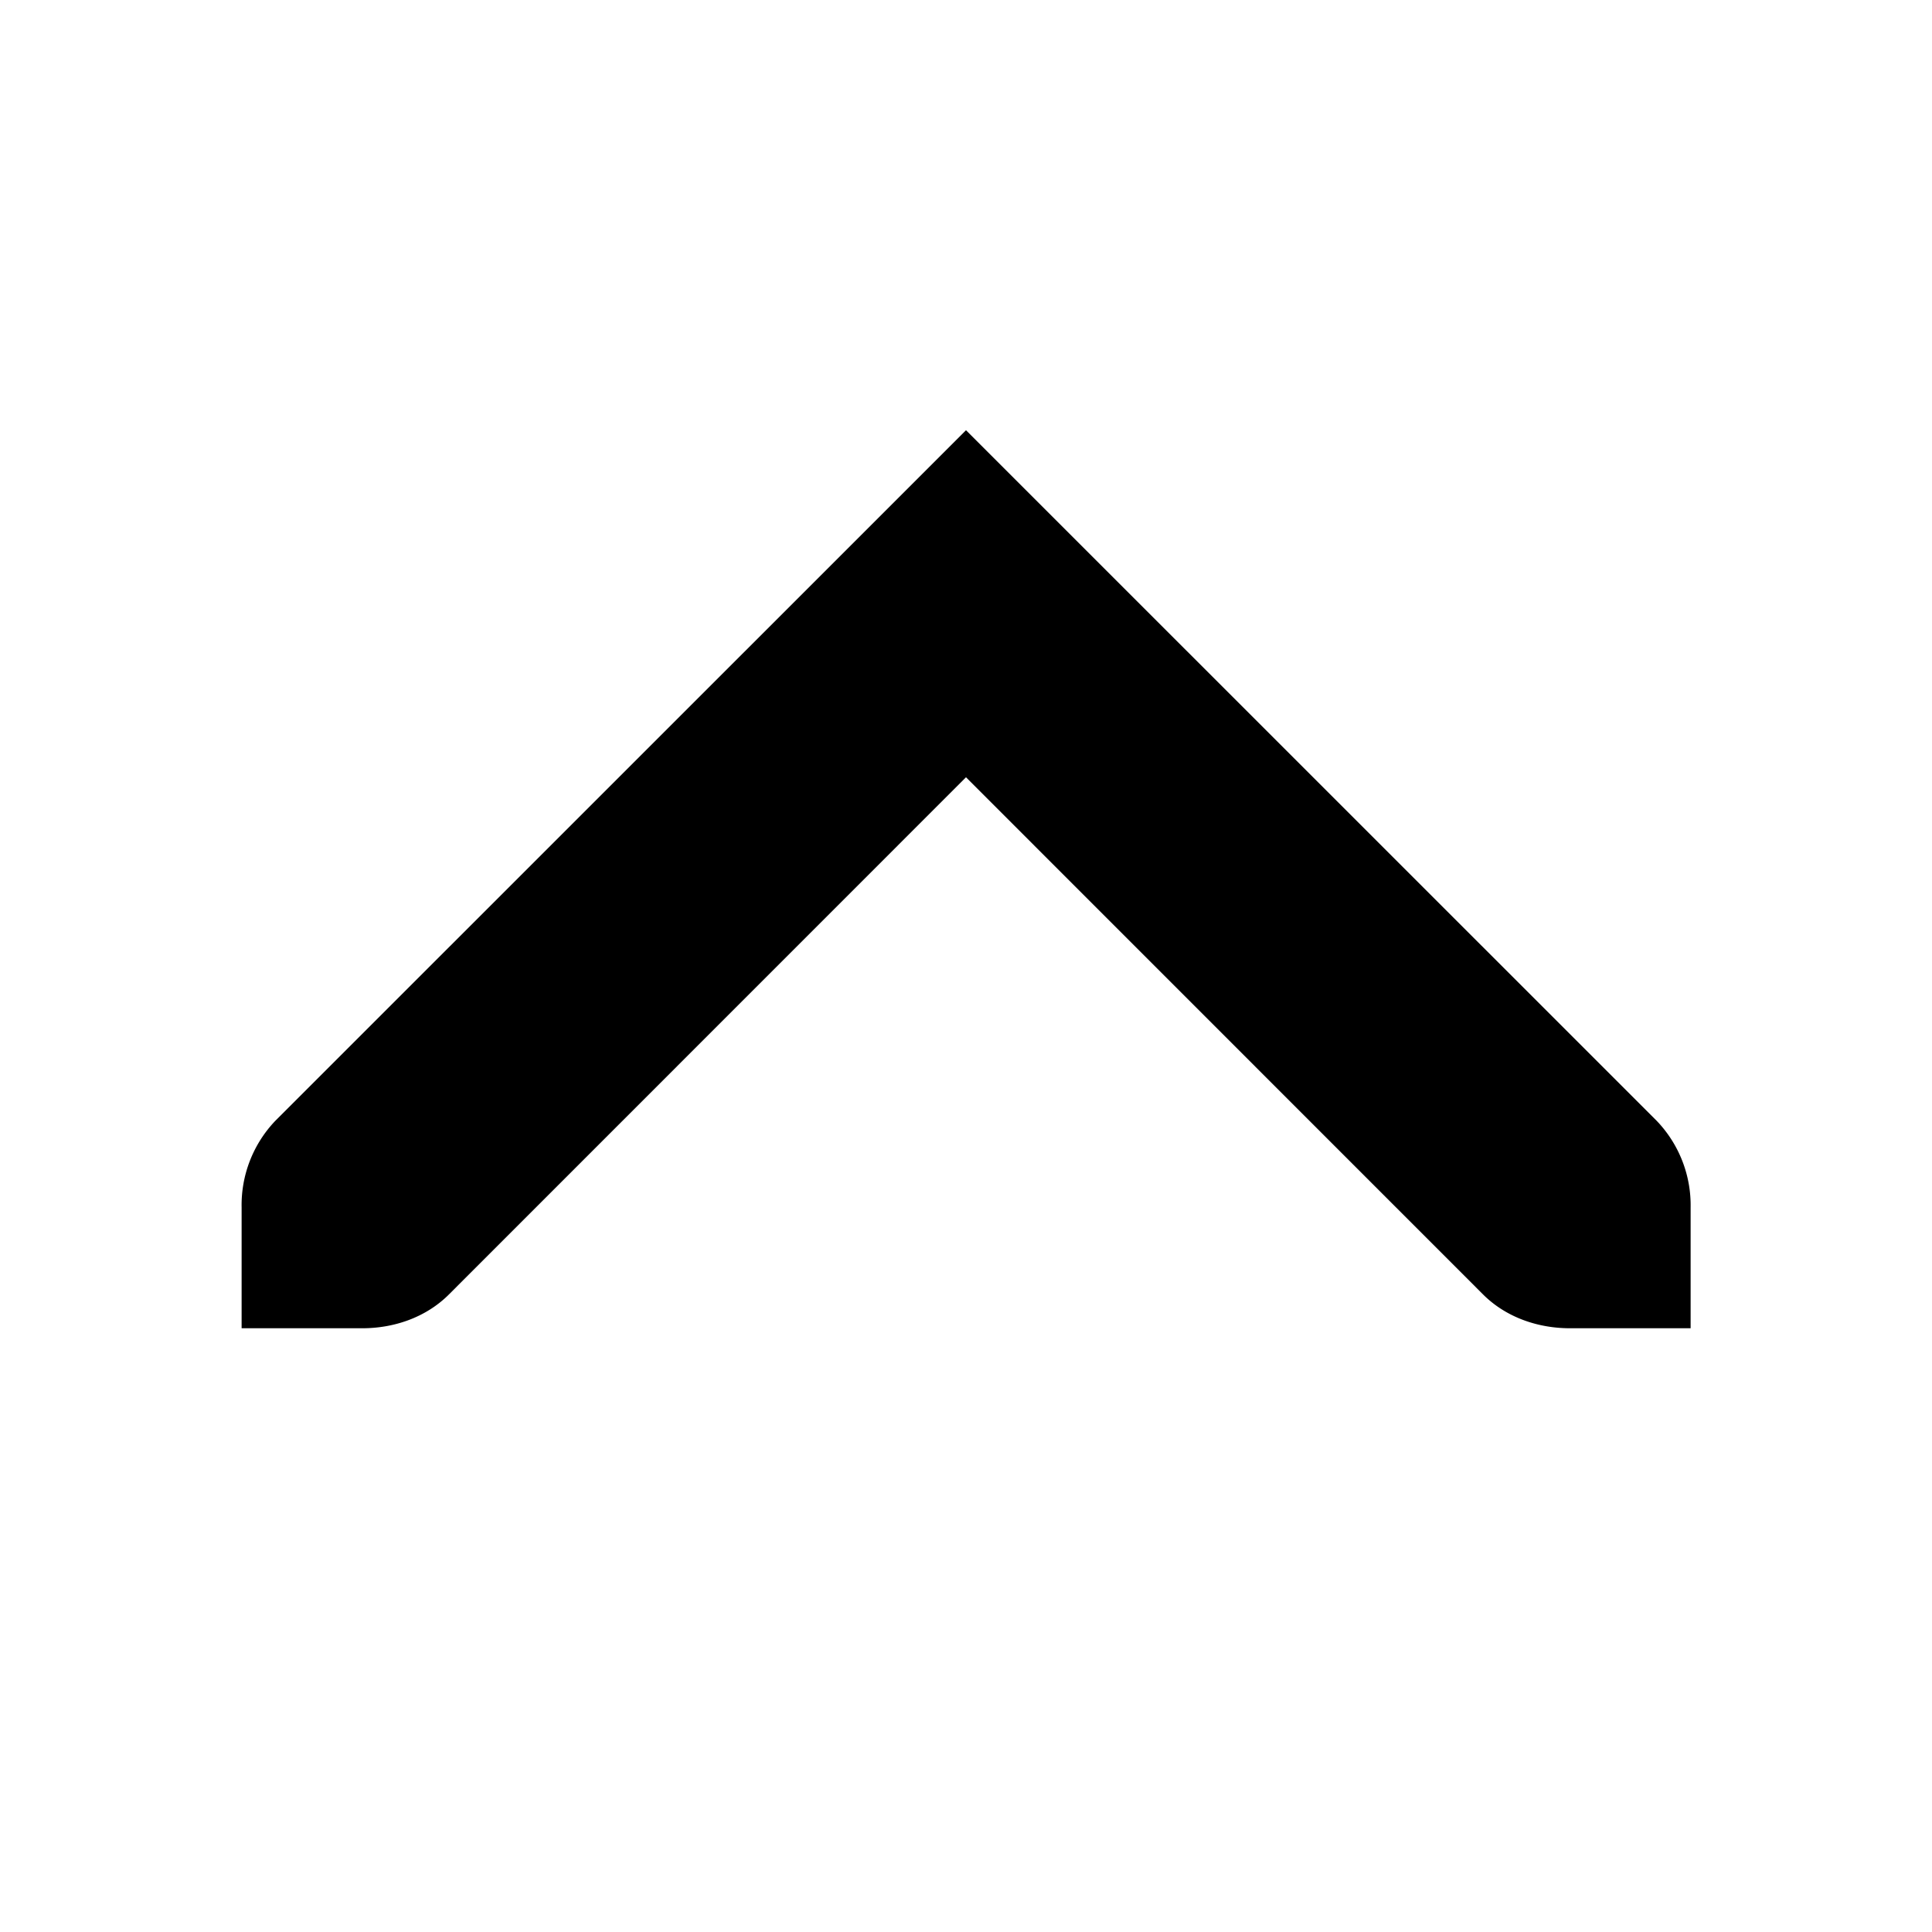 <svg height="16" width="16" xmlns="http://www.w3.org/2000/svg"><g style="display:inline"><path d="m209 750.563-5.719 5.718a1.01 1.01 0 0 0-.28.719v1h1c.255 0 .522-.085.718-.281l4.281-4.282 4.281 4.282c.196.196.464.281.72.281h1v-1a1.01 1.01 0 0 0-.282-.719z" style="display:inline;fill:#000;fill-opacity:1;stroke:none" transform="translate(-201 -747)"/></g></svg>